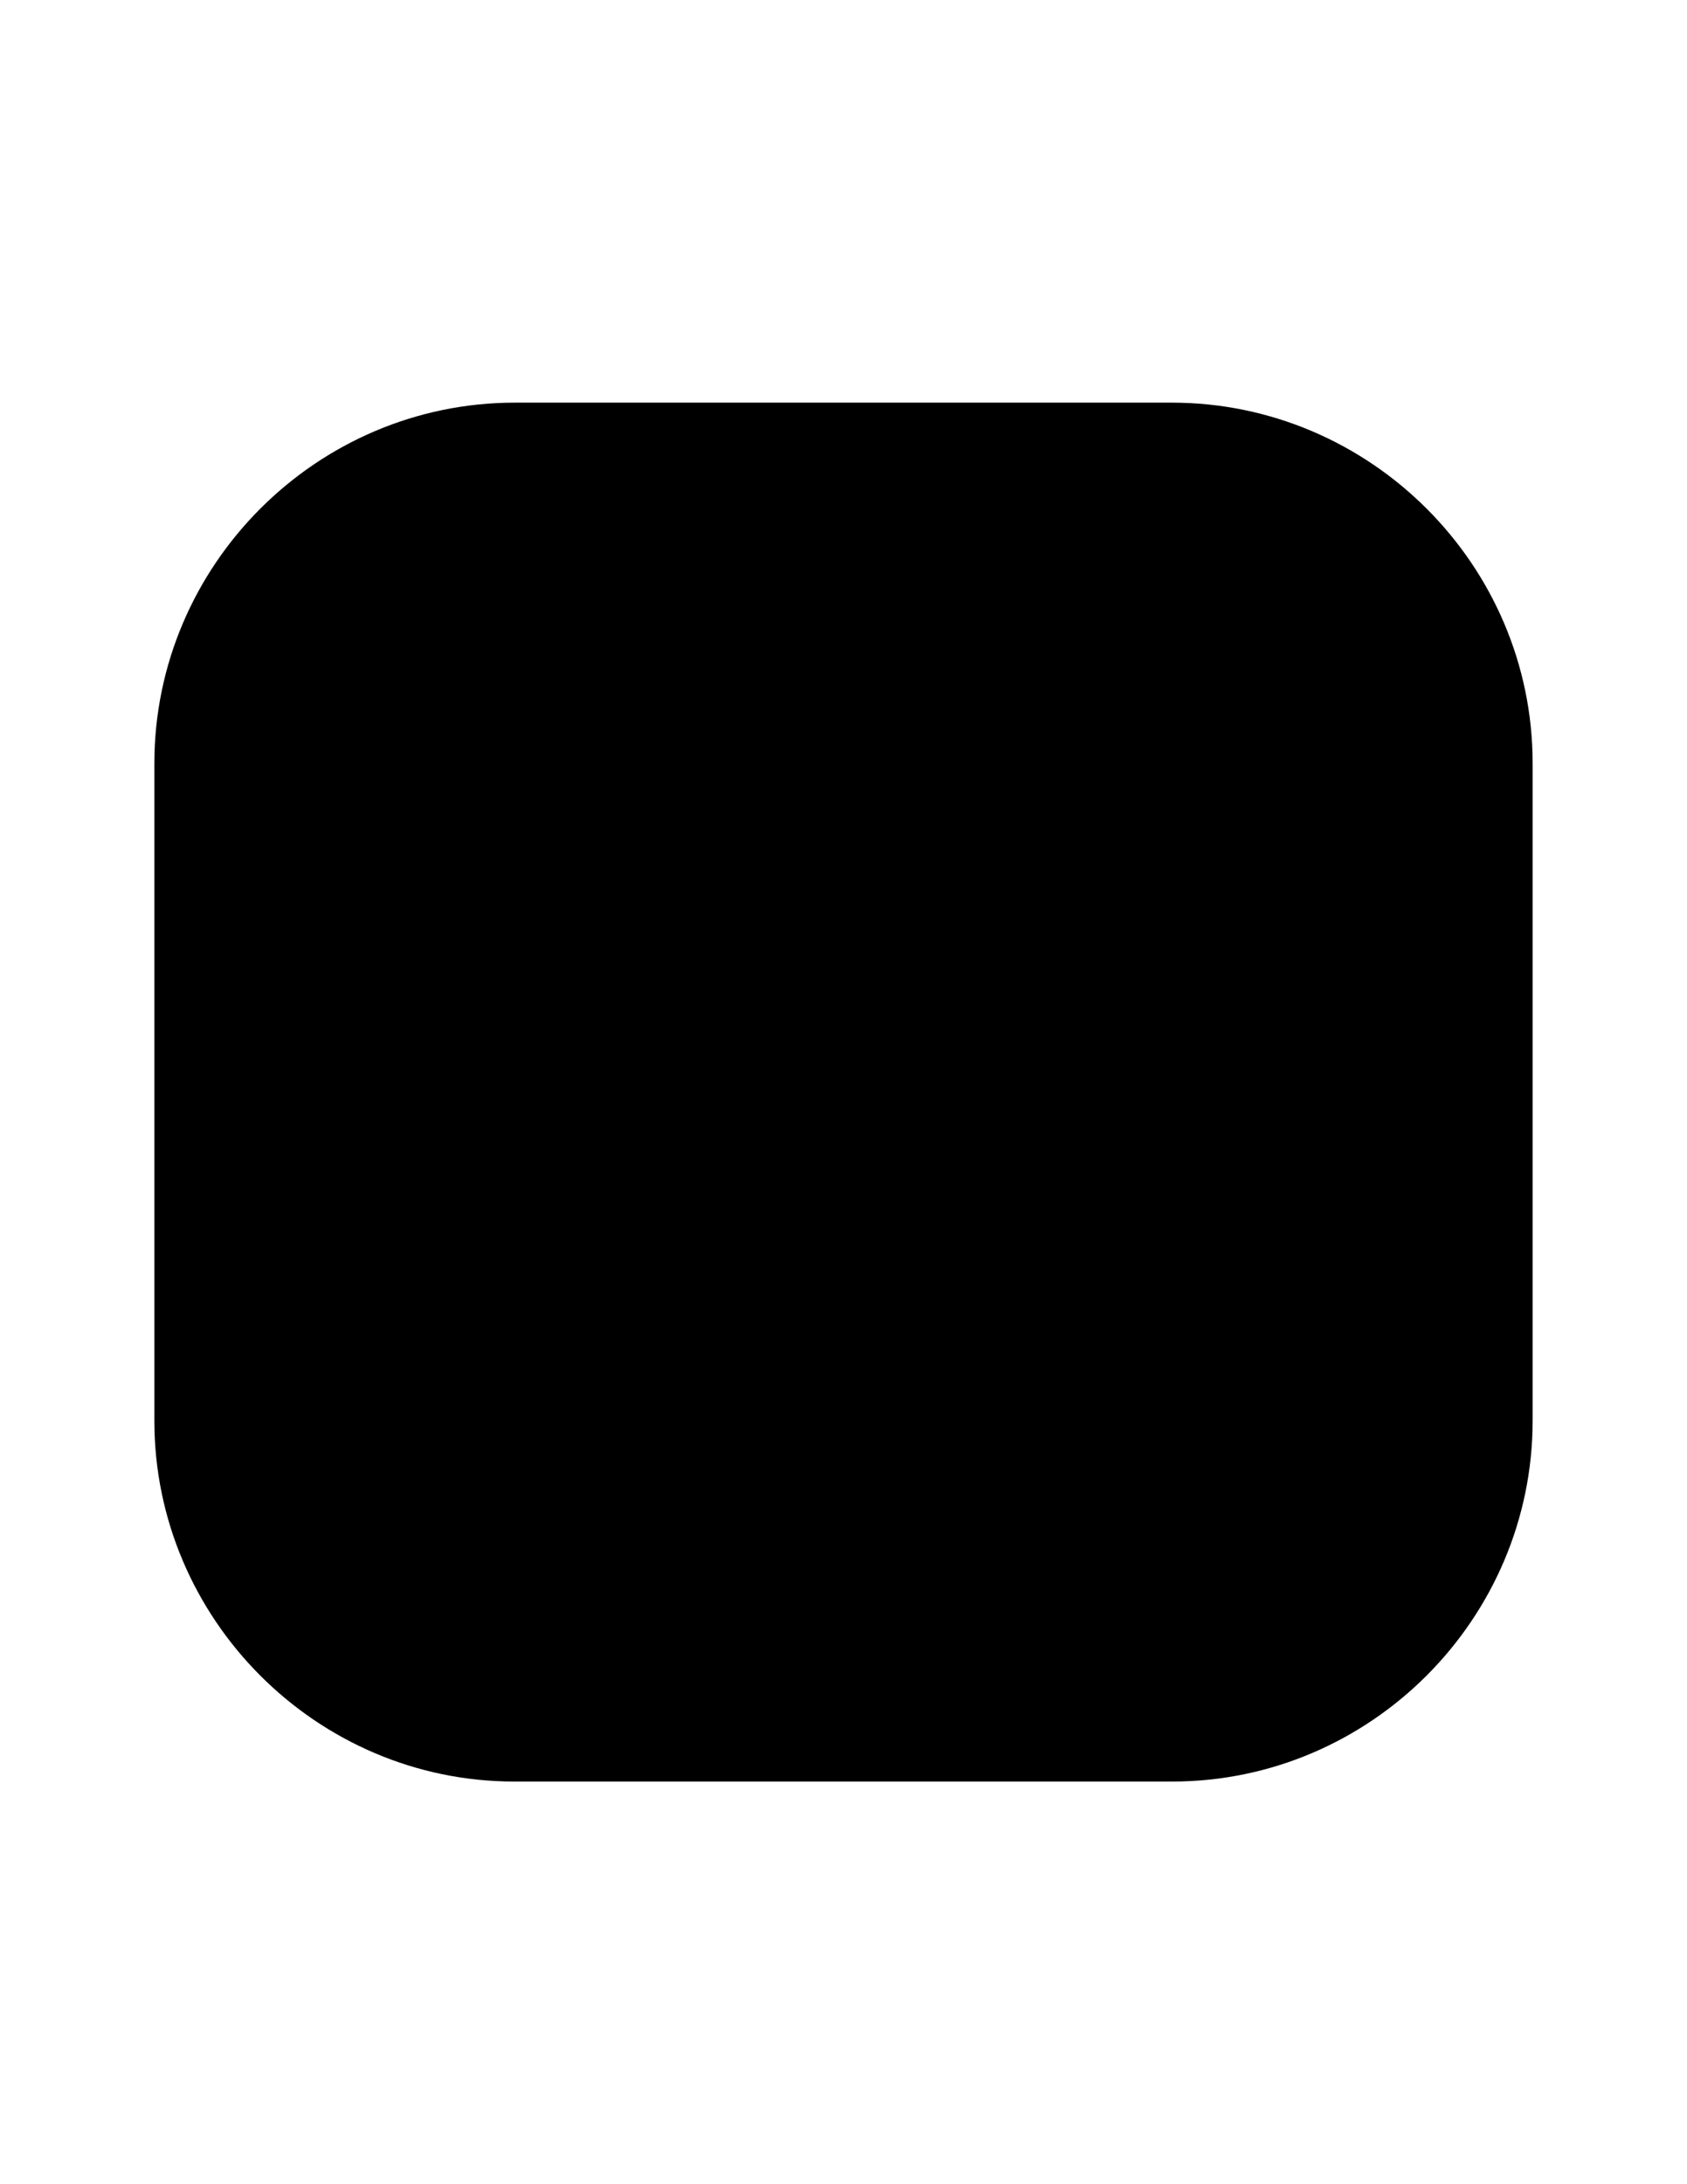 <?xml version="1.0" encoding="utf-8"?>
<!-- Generator: Adobe Illustrator 26.0.2, SVG Export Plug-In . SVG Version: 6.00 Build 0)  -->
<svg version="1.1" id="twitter" xmlns="http://www.w3.org/2000/svg" xmlns:xlink="http://www.w3.org/1999/xlink" x="0px" y="0px"
	 viewBox="0 0 612 792" style="enable-background:new 0 0 612 792;" xml:space="preserve">
<style type="text/css">
	#twitter:hover .st0{
		fill:white;
		transition: all 0.5s;
  	
	}
	#twitter:hover .st1{
		fill:	#1DA1F2;
		transition: all 0.3s;
	}
	.st0{fill:black}
	.st1{fill:black}
	</style>
	<script>
	let thetwitter = document.querySelector("#twitter")

	function logMyID() {console.log(this.id);}

	thetwitter.addEventListener("mouseover",logMyID);
</script>
<g>
	<path class="st0" d="M56,515.2V276.8C56,205,114.8,146,186.8,146h238.3C497,146,556,204.8,556,276.8v238.3
		C556,587,497.2,646,425.2,646H186.6C114.8,646,56,587,56,515.2z"/>
	<path class="st1" d="M444,310.3c-8.6,3.9-18.2,6.2-27.7,7.9c4.5-0.6,10.9-8.8,13.5-12c4.1-4.9,7.3-10.5,9.2-16.7
		c0.2-0.4,0.4-1.1,0-1.5c-0.6-0.2-1.1-0.2-1.5,0.2c-10.5,5.6-21.2,9.7-32.6,12.4c-0.9,0.2-1.7,0-2.4-0.6c-0.9-1.1-1.9-2.1-2.8-3
		c-4.7-4.1-10.1-7.3-15.9-9.7c-7.7-3.2-16.1-4.5-24.2-3.9c-7.9,0.4-15.9,2.8-23,6.4c-7.1,3.6-13.5,9-18.7,15.2
		c-5.1,6.4-9.2,14.2-11.2,22.3c-1.9,7.7-1.7,15.7-0.6,23.4c0.2,1.3,0,1.5-1.1,1.3c-44.8-6.6-82.2-22.7-112.4-57.3
		c-1.3-1.5-1.9-1.5-3,0.2c-13.3,19.7-6.9,51.7,9.7,67.4c2.1,2.1,4.5,4.1,6.9,6c-0.9,0.2-11.8-1.1-21.7-6c-1.3-0.9-1.9-0.4-2.1,1.1
		c-0.2,2.1,0,4.1,0.4,6.4c2.6,20.2,16.5,38.6,35.4,45.9c2.4,0.9,4.7,1.7,7.3,2.1c-4.3,0.9-8.8,1.7-21.2,0.6
		c-1.5-0.2-2.1,0.4-1.5,1.9c9.4,25.5,29.6,33,44.6,37.3c1.9,0.4,4.1,0.4,6,0.9c-0.2,0.2-0.2,0.2-0.4,0.4
		c-4.9,7.7-22.3,13.3-30.5,16.1c-14.8,5.1-30.7,7.5-46.3,6c-2.6-0.4-3-0.4-3.6,0c-0.6,0.4,0,1.1,0.6,1.7c3.2,2.1,6.4,3.9,9.7,5.8
		c9.9,5.1,20.2,9.4,30.9,12.4c55.6,15.4,118.4,4.1,160-37.5c32.8-32.6,44.4-77.6,44.4-122.5c0-1.7,2.1-2.8,3.2-3.6
		c8.6-6.4,15.4-14.2,21.9-22.7c1.5-1.9,1.5-3.6,1.5-4.3c0-0.2,0-0.2,0-0.2C445.1,309.7,445.1,309.9,444,310.3z"/>
</g>
</svg>
